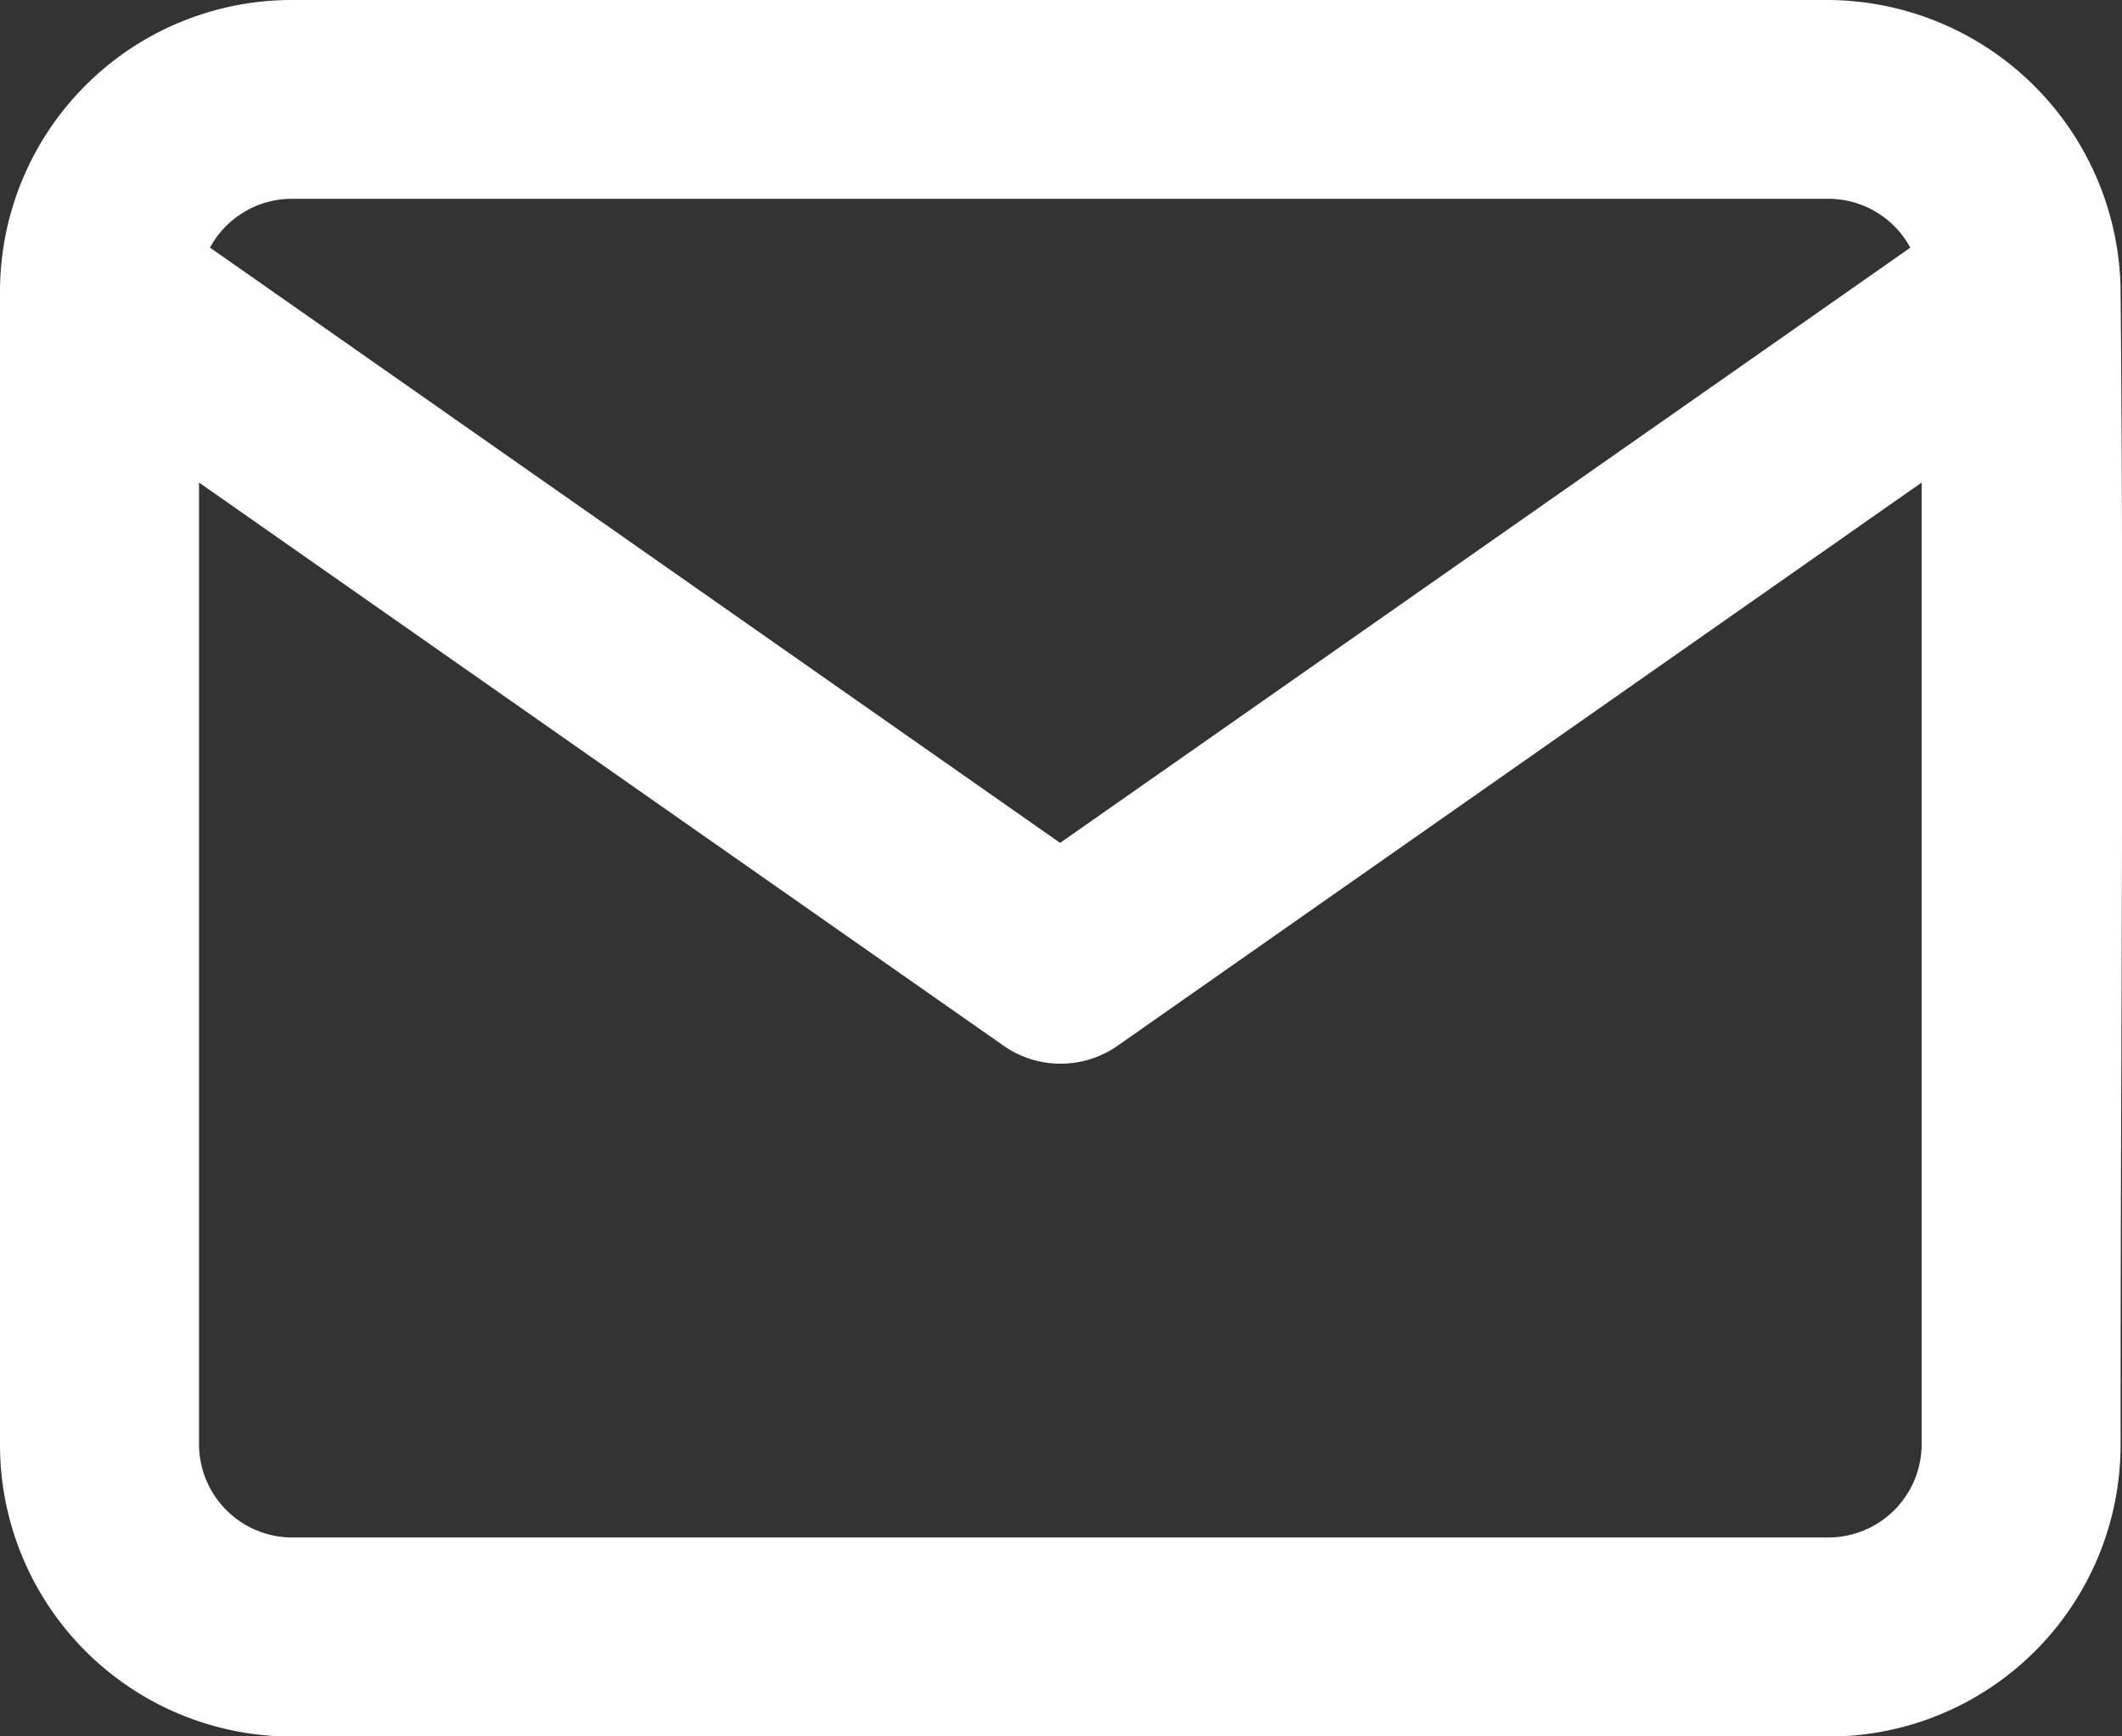 <svg id="Mail" xmlns="http://www.w3.org/2000/svg" width="24" height="19.635" viewBox="0 0 24 19.635">
  <rect x="0" y="0" width="24" height="19.635" fill="#333333" stroke="none"/>
  <path id="Mail-2" data-name="Mail" d="M4.375,6.3A1.055,1.055,0,0,1,5.3,5.748H22.684a1.055,1.055,0,0,1,.922.553l-9.616,6.731ZM2,6.778q0,.016,0,.033V19.838a3.3,3.3,0,0,0,3.3,3.3H22.684a3.3,3.3,0,0,0,3.3-3.3q0-2.175.009-4.351c.009-2.9.018-5.8-.009-8.694,0,0,0-.009,0-.013V6.767a3.326,3.326,0,0,0-3.3-3.267H5.3A3.3,3.3,0,0,0,2,6.778ZM23.734,8.957V19.838a1.056,1.056,0,0,1-1.049,1.049H5.3a1.056,1.056,0,0,1-1.049-1.049V8.957l9.1,6.369a1.124,1.124,0,0,0,1.289,0Z" transform="translate(-2 -3.5)" fill="#fff" fill-rule="evenodd"/>
</svg>
